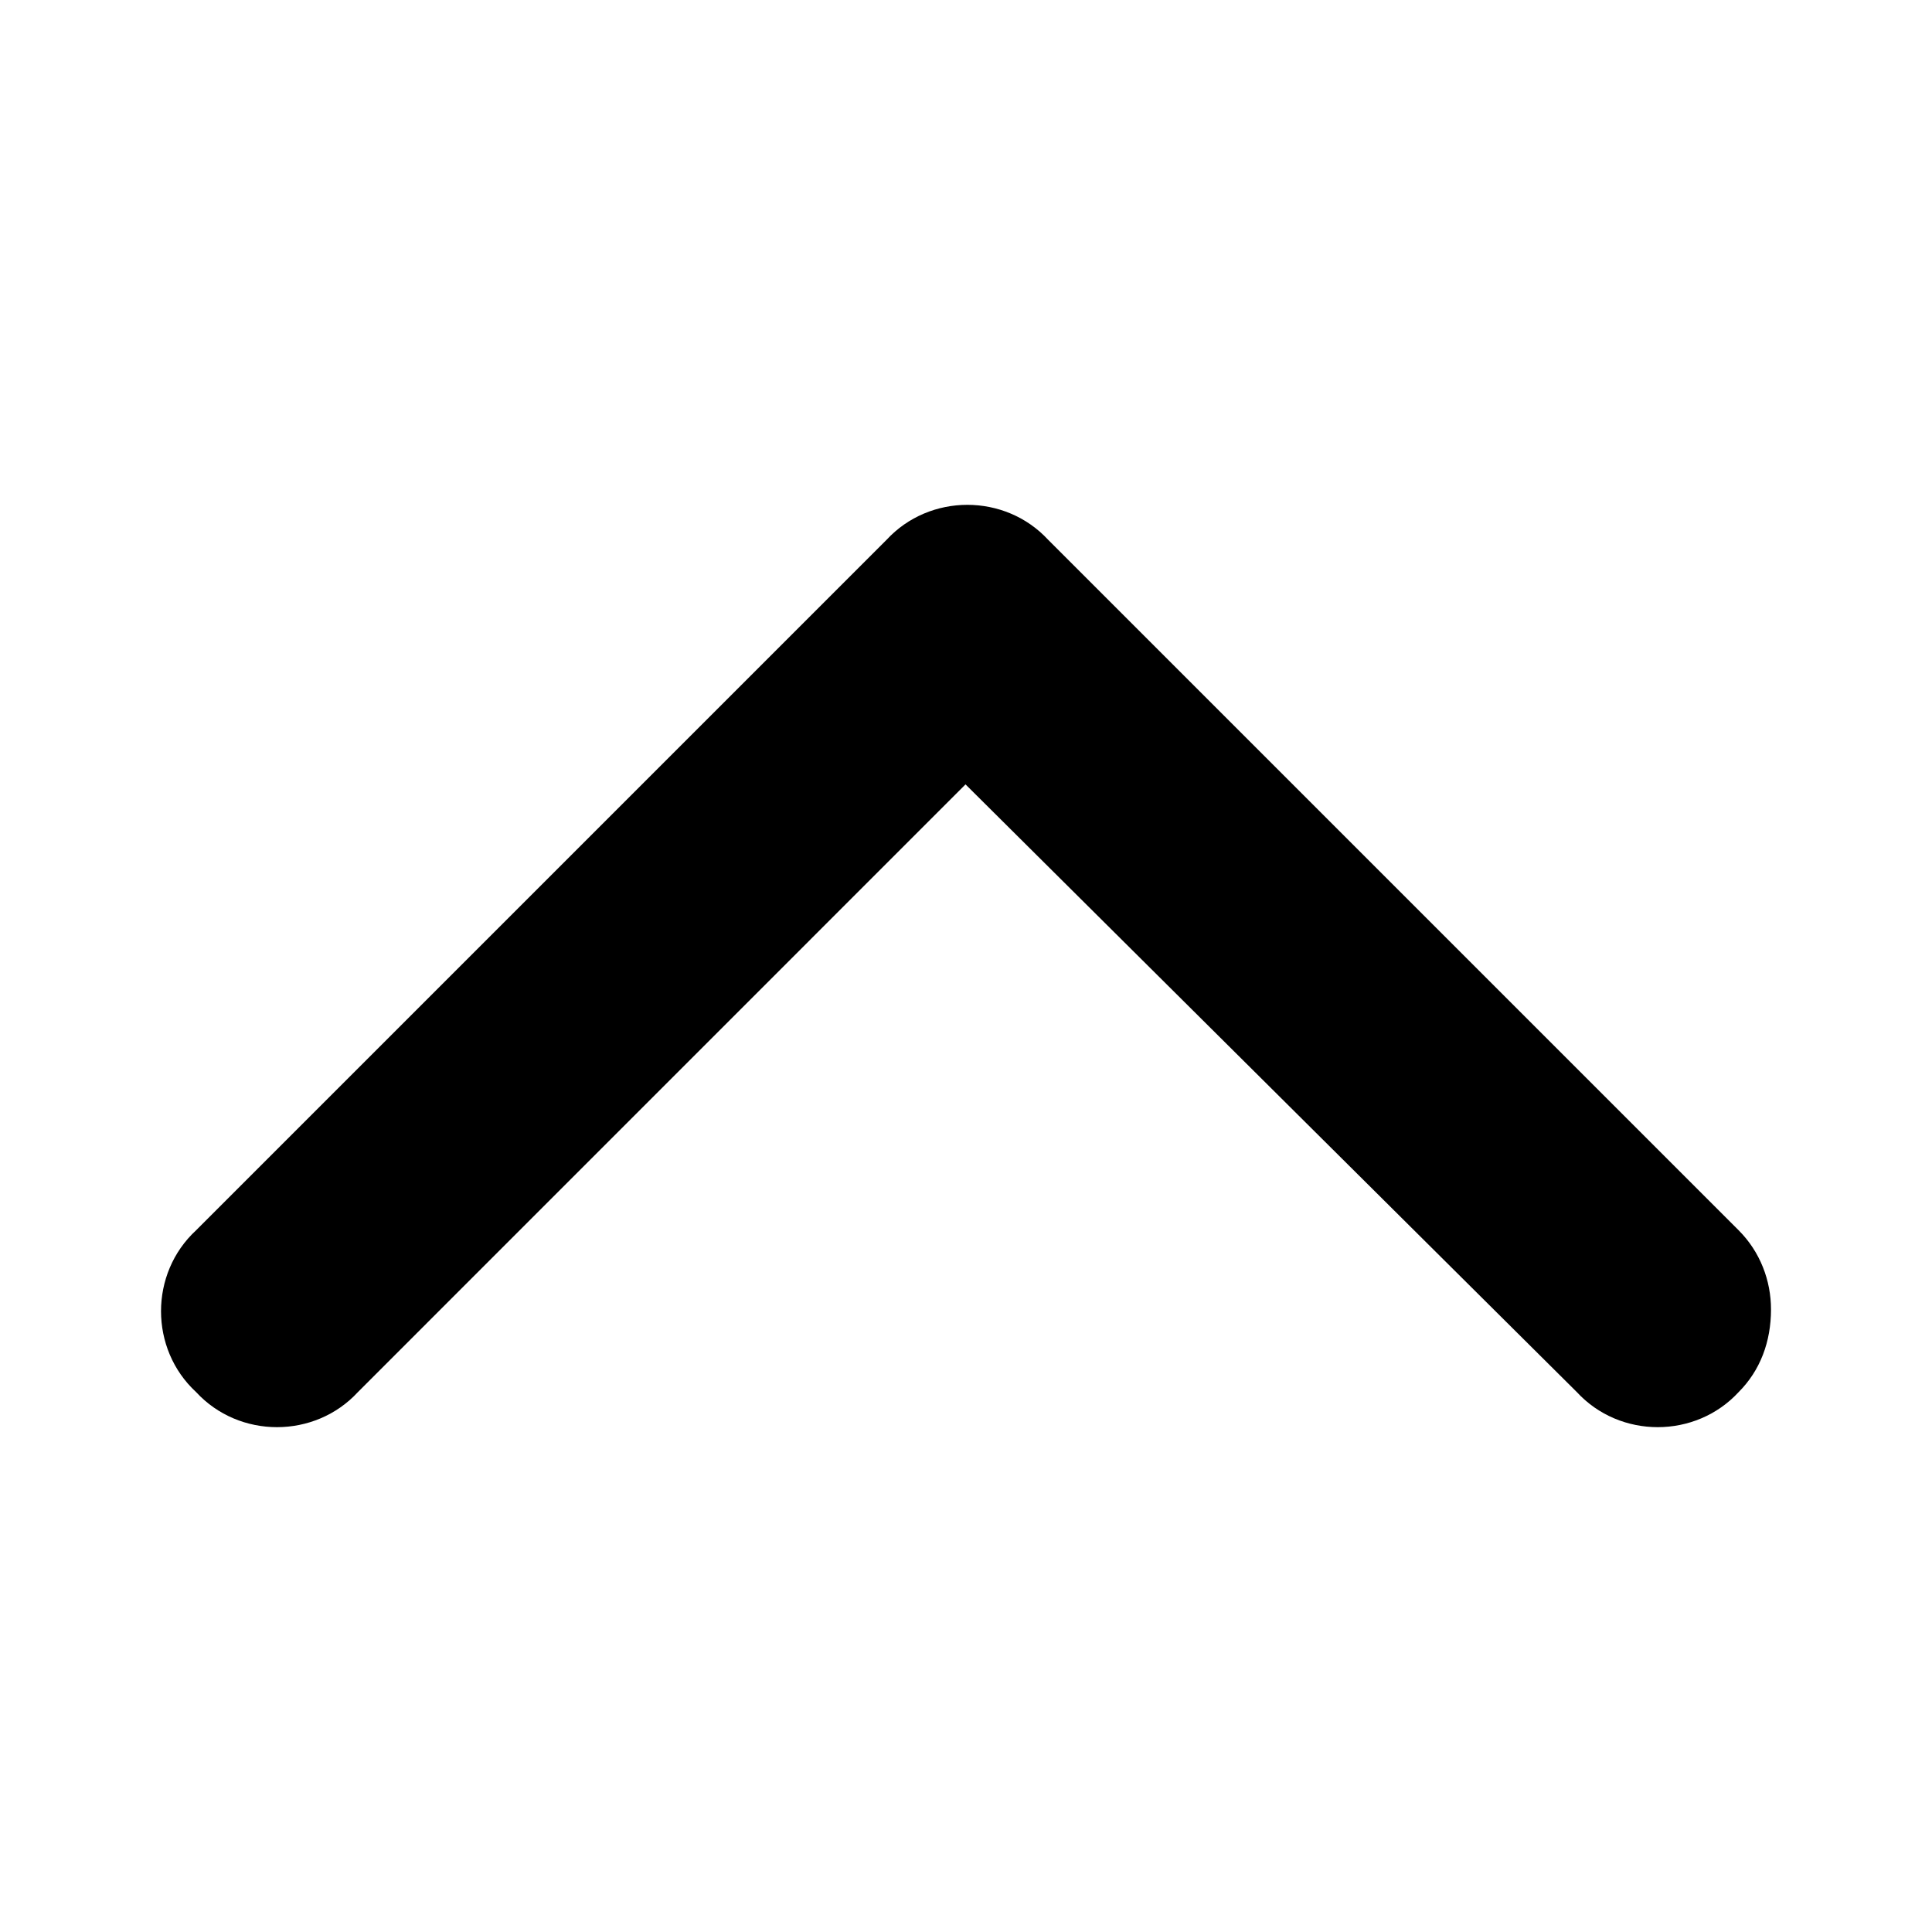 <svg class="ico_svg ico_up" width="24" height="24" viewBox="0 0 24 24" fill="none" xmlns="http://www.w3.org/2000/svg">
  <path class="svg-path svg-path01" d="M22 16.266C22 16.668 21.866 17.025 21.598 17.293C21.062 17.874 20.124 17.874 19.588 17.293L11.994 9.744L4.446 17.293C3.91 17.874 2.972 17.874 2.436 17.293C1.855 16.757 1.855 15.819 2.436 15.283L11.012 6.707C11.548 6.126 12.486 6.126 13.022 6.707L21.598 15.283C21.866 15.551 22 15.908 22 16.266Z" fill="black" />
</svg>
